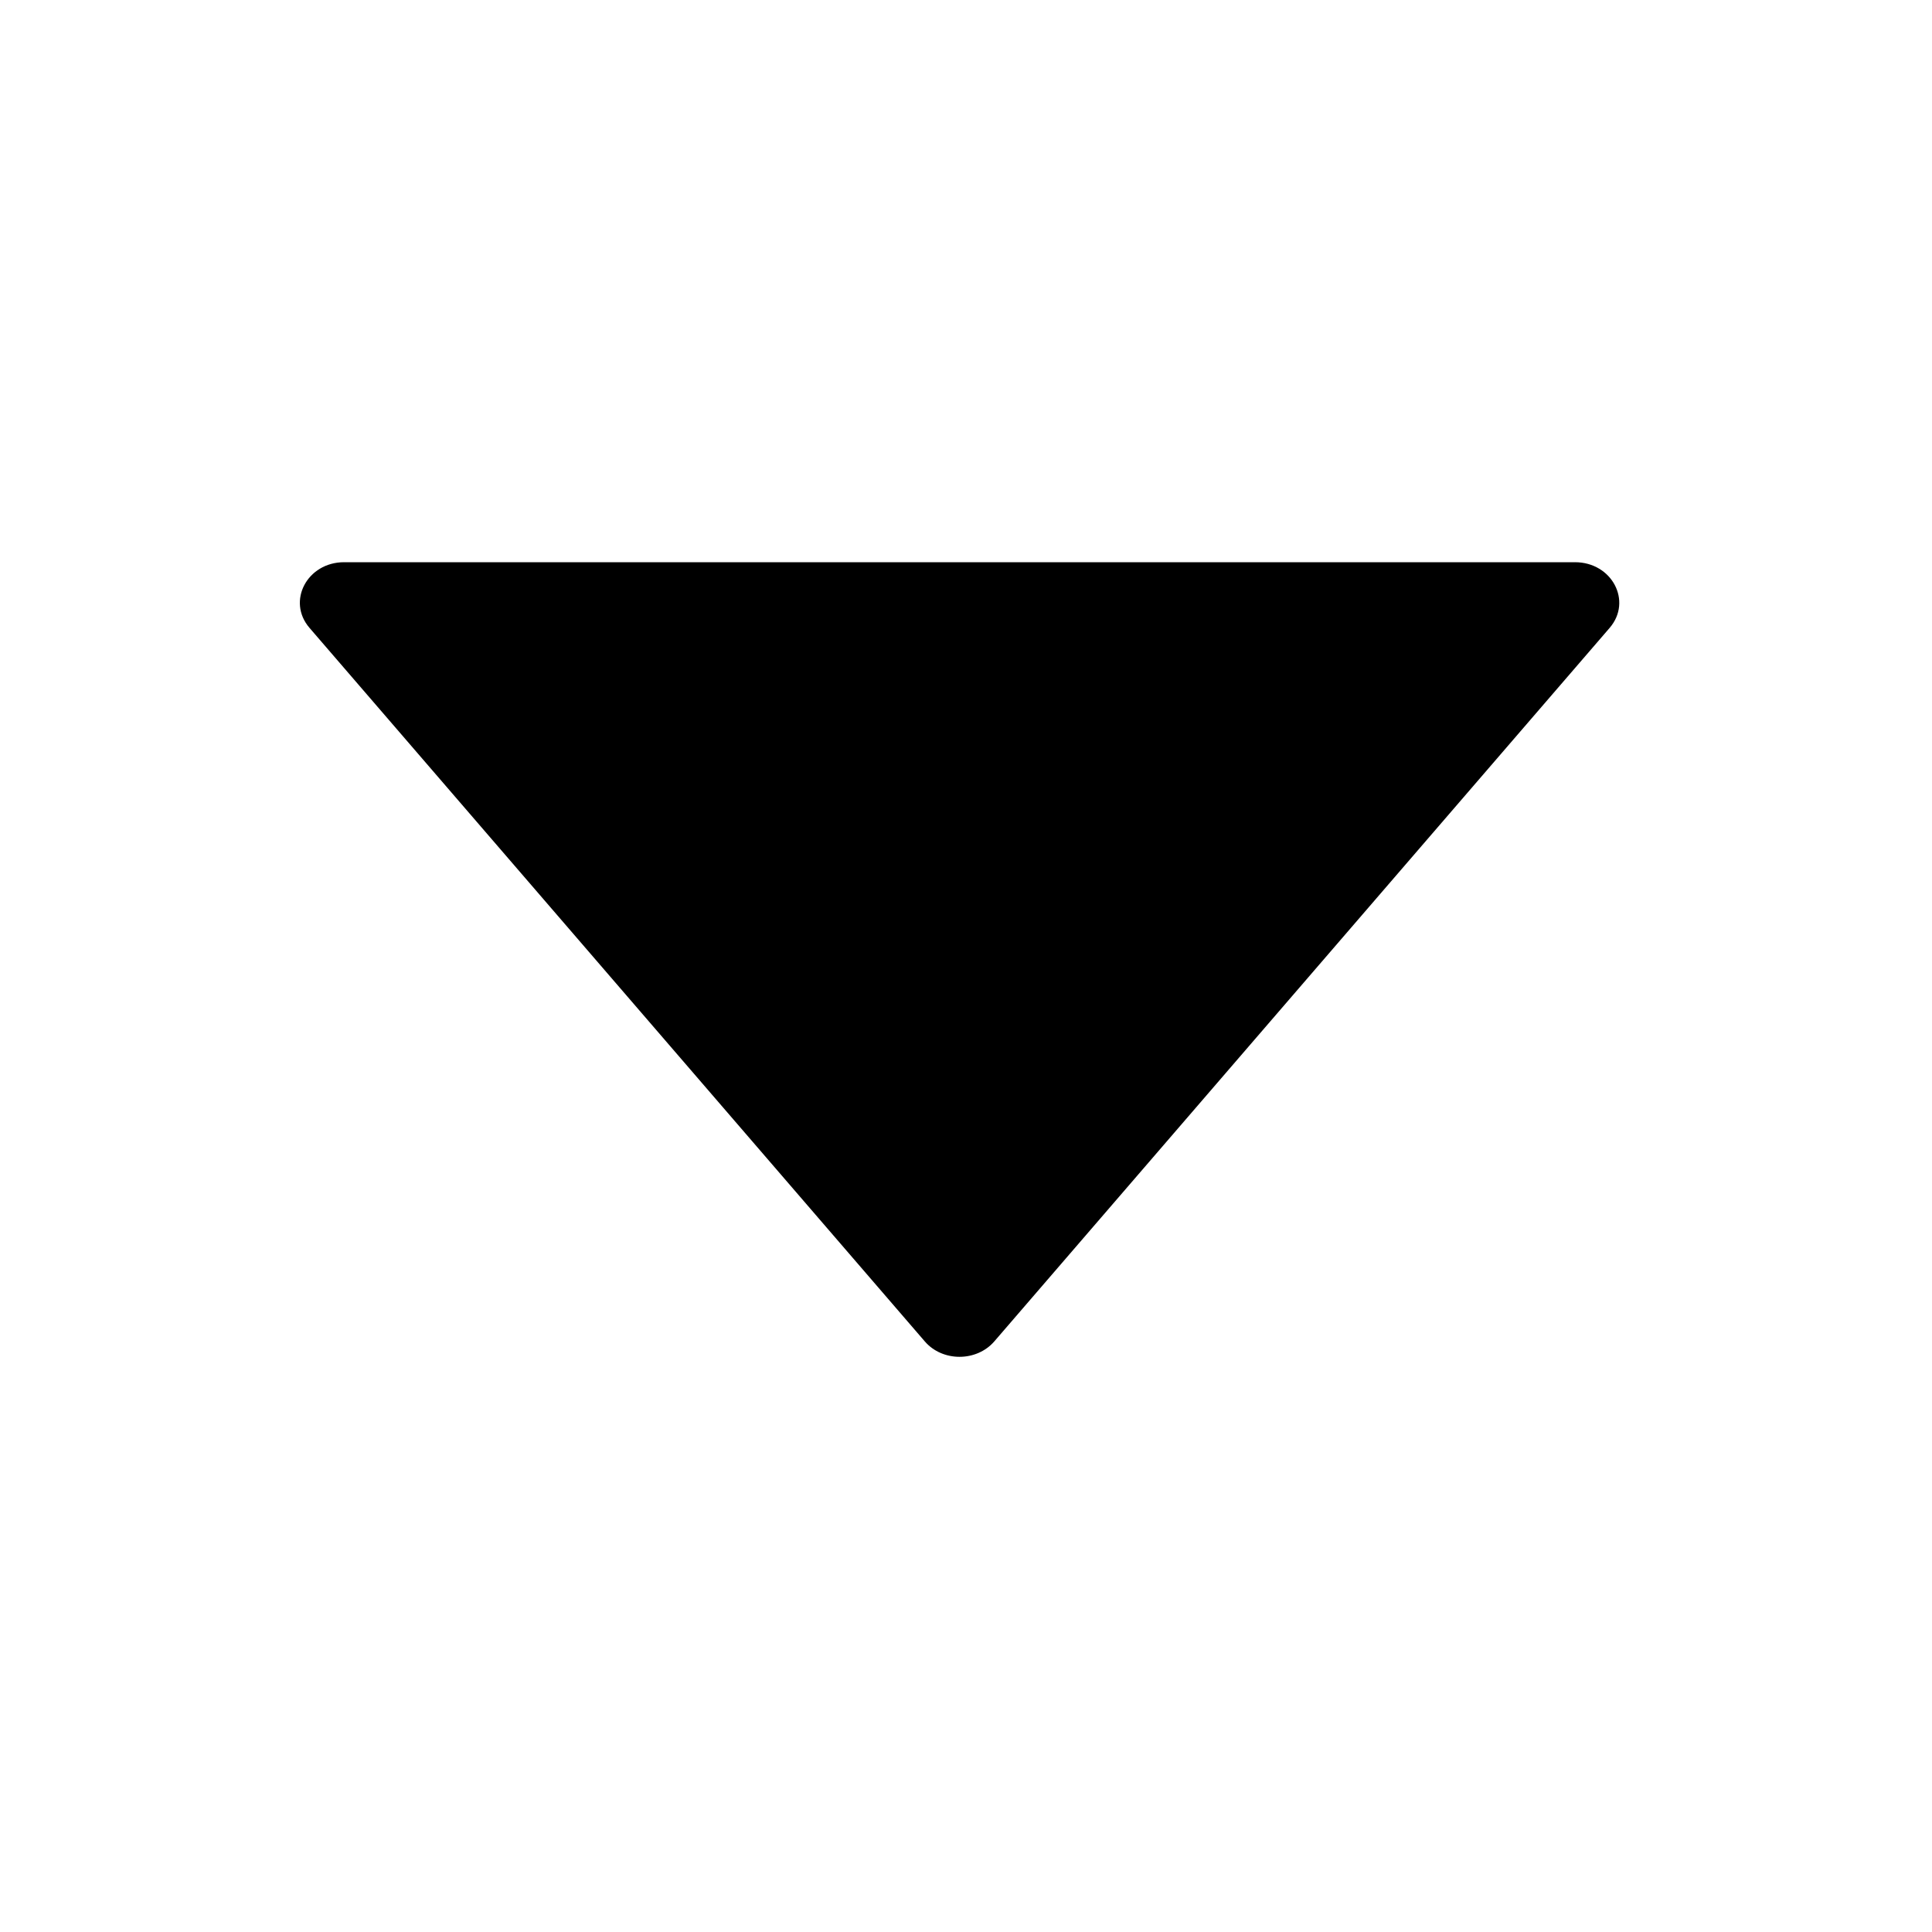 <svg xmlns="http://www.w3.org/2000/svg" width="28" height="28" viewBox="0 0 28 28" fill="none">
  <path d="M22.826 8.148H4.987C4.452 8.148 4.153 8.713 4.485 9.099L13.404 19.442C13.66 19.738 14.151 19.738 14.409 19.442L23.329 9.099C23.66 8.713 23.362 8.148 22.826 8.148Z" fill="black"/>
</svg>